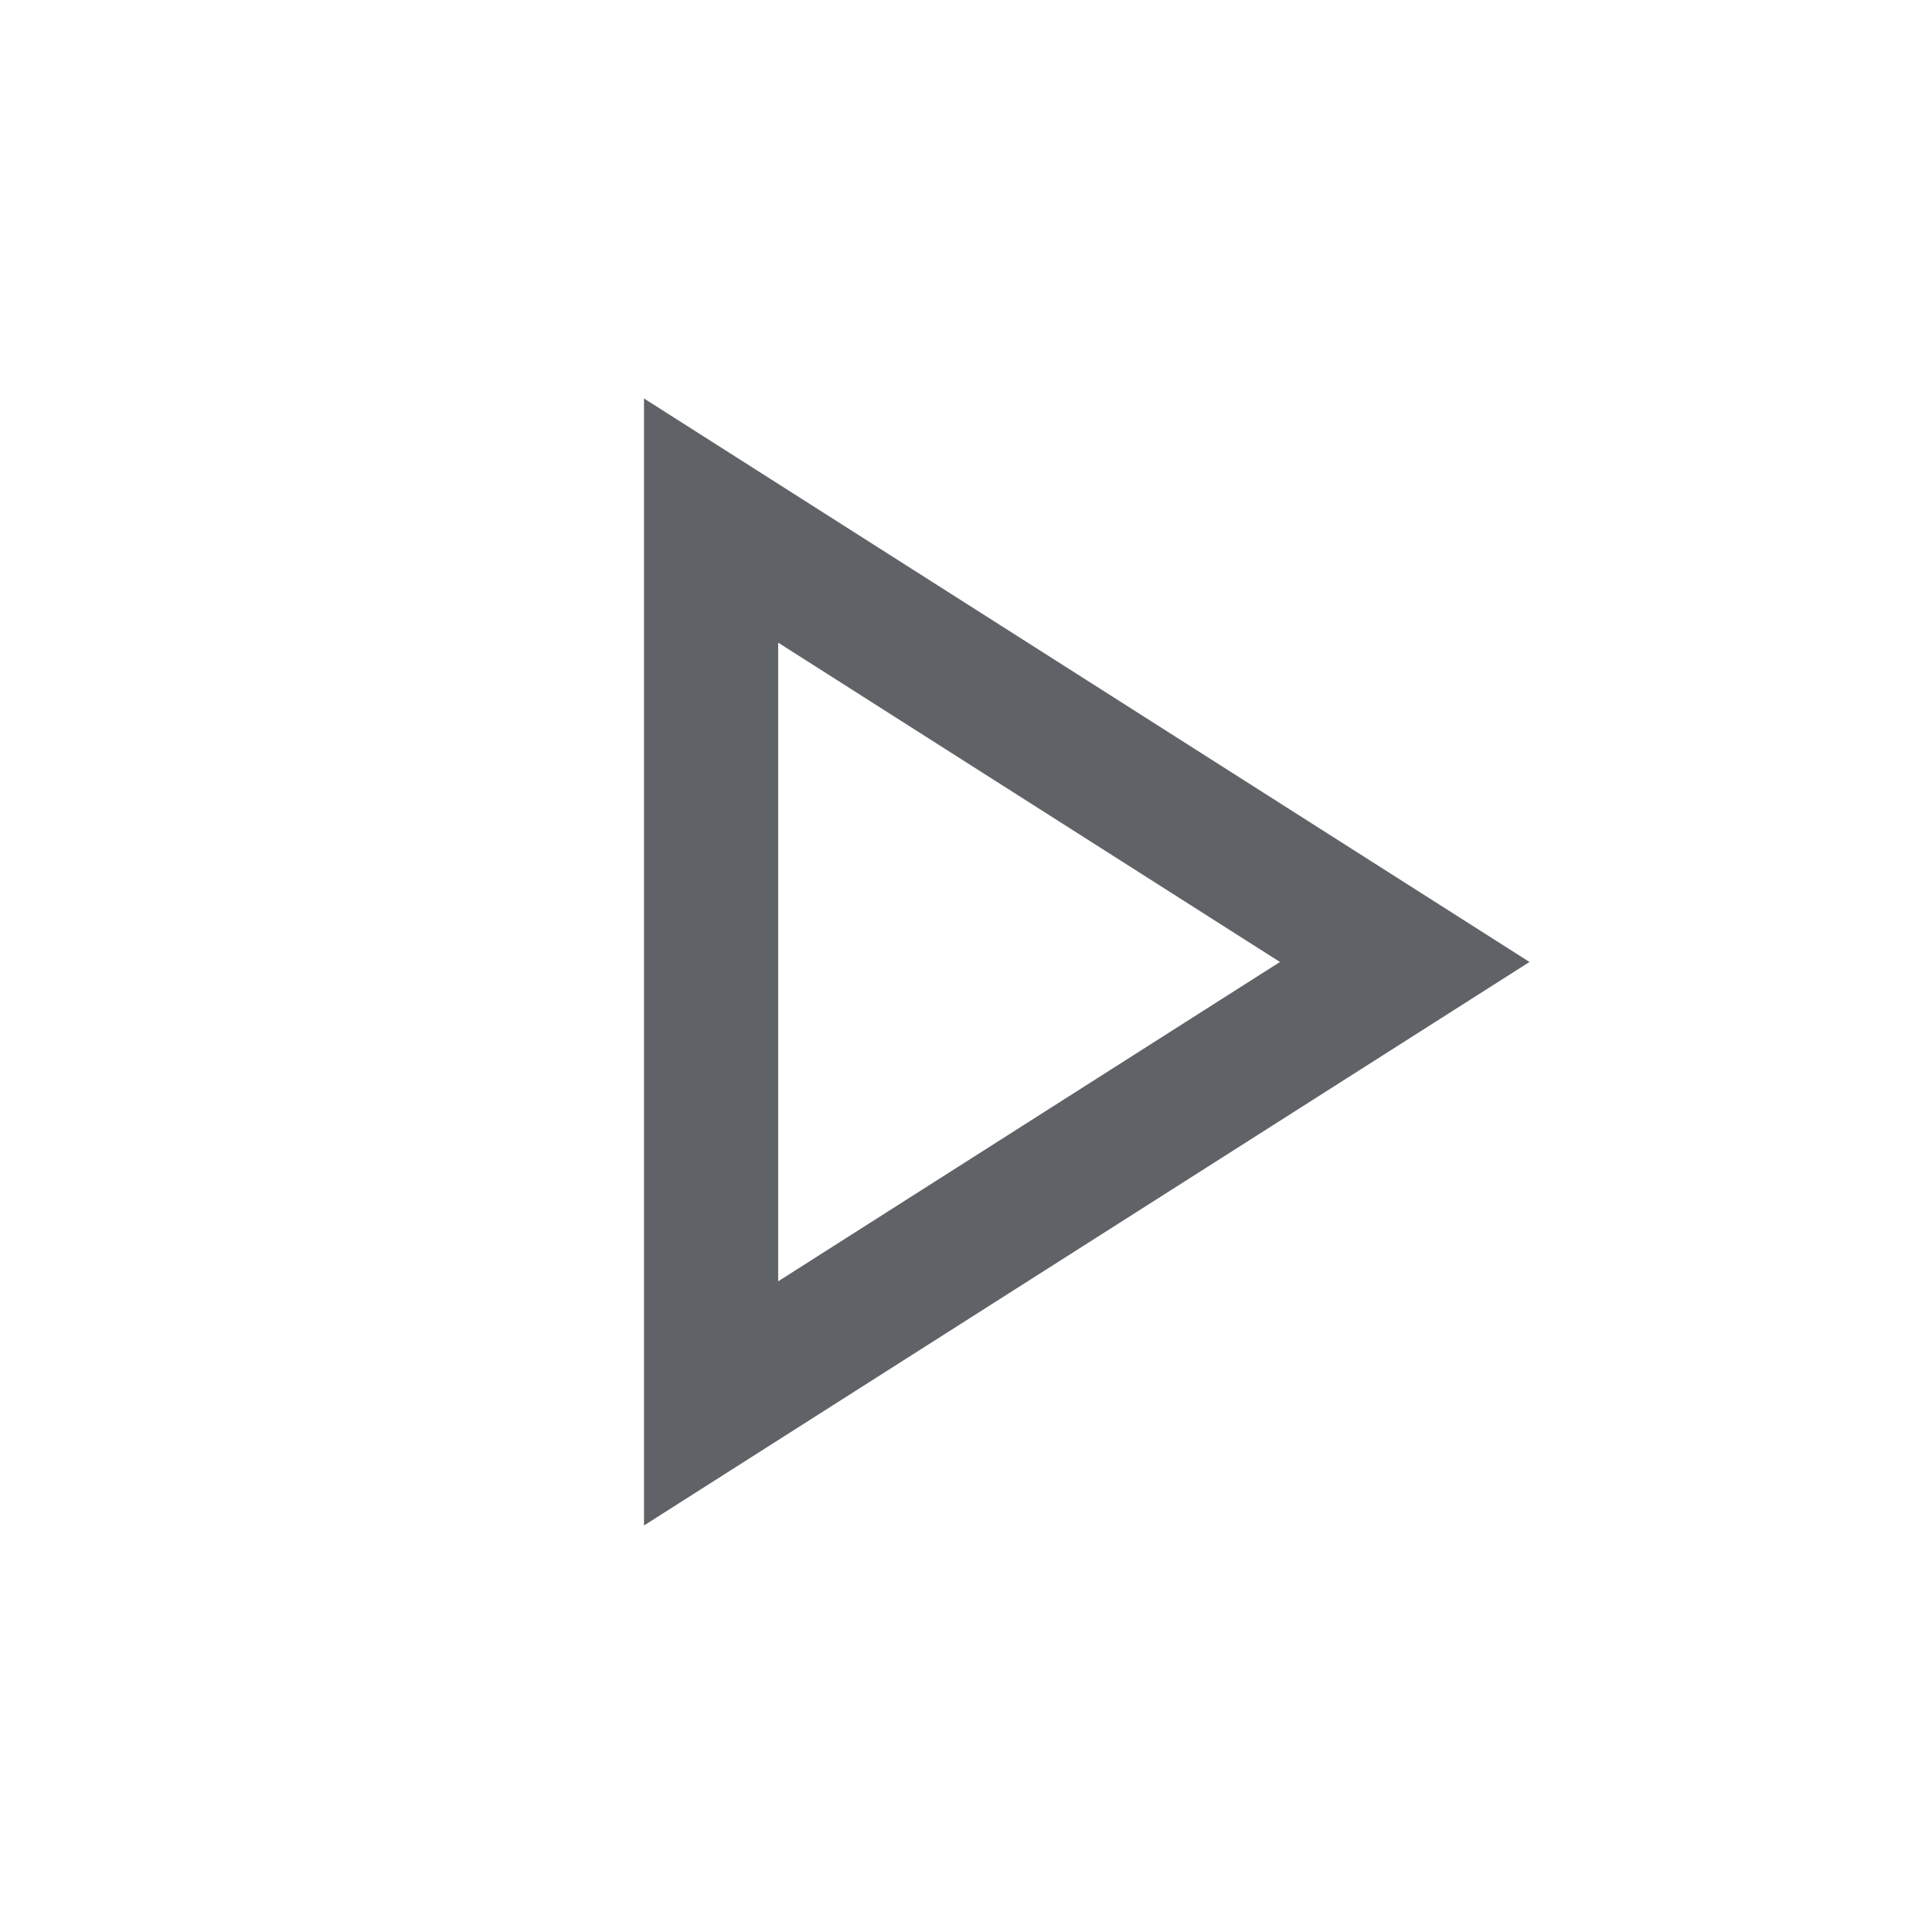 <svg xmlns="http://www.w3.org/2000/svg" height="33px" viewBox="0 -960 960 960" width="33px" fill="#5f6368"><path d="M320-202v-560l440 280-440 280Zm66.67-280Zm0 158.67L636-482 386.67-640.67v317.34Z"/></svg>